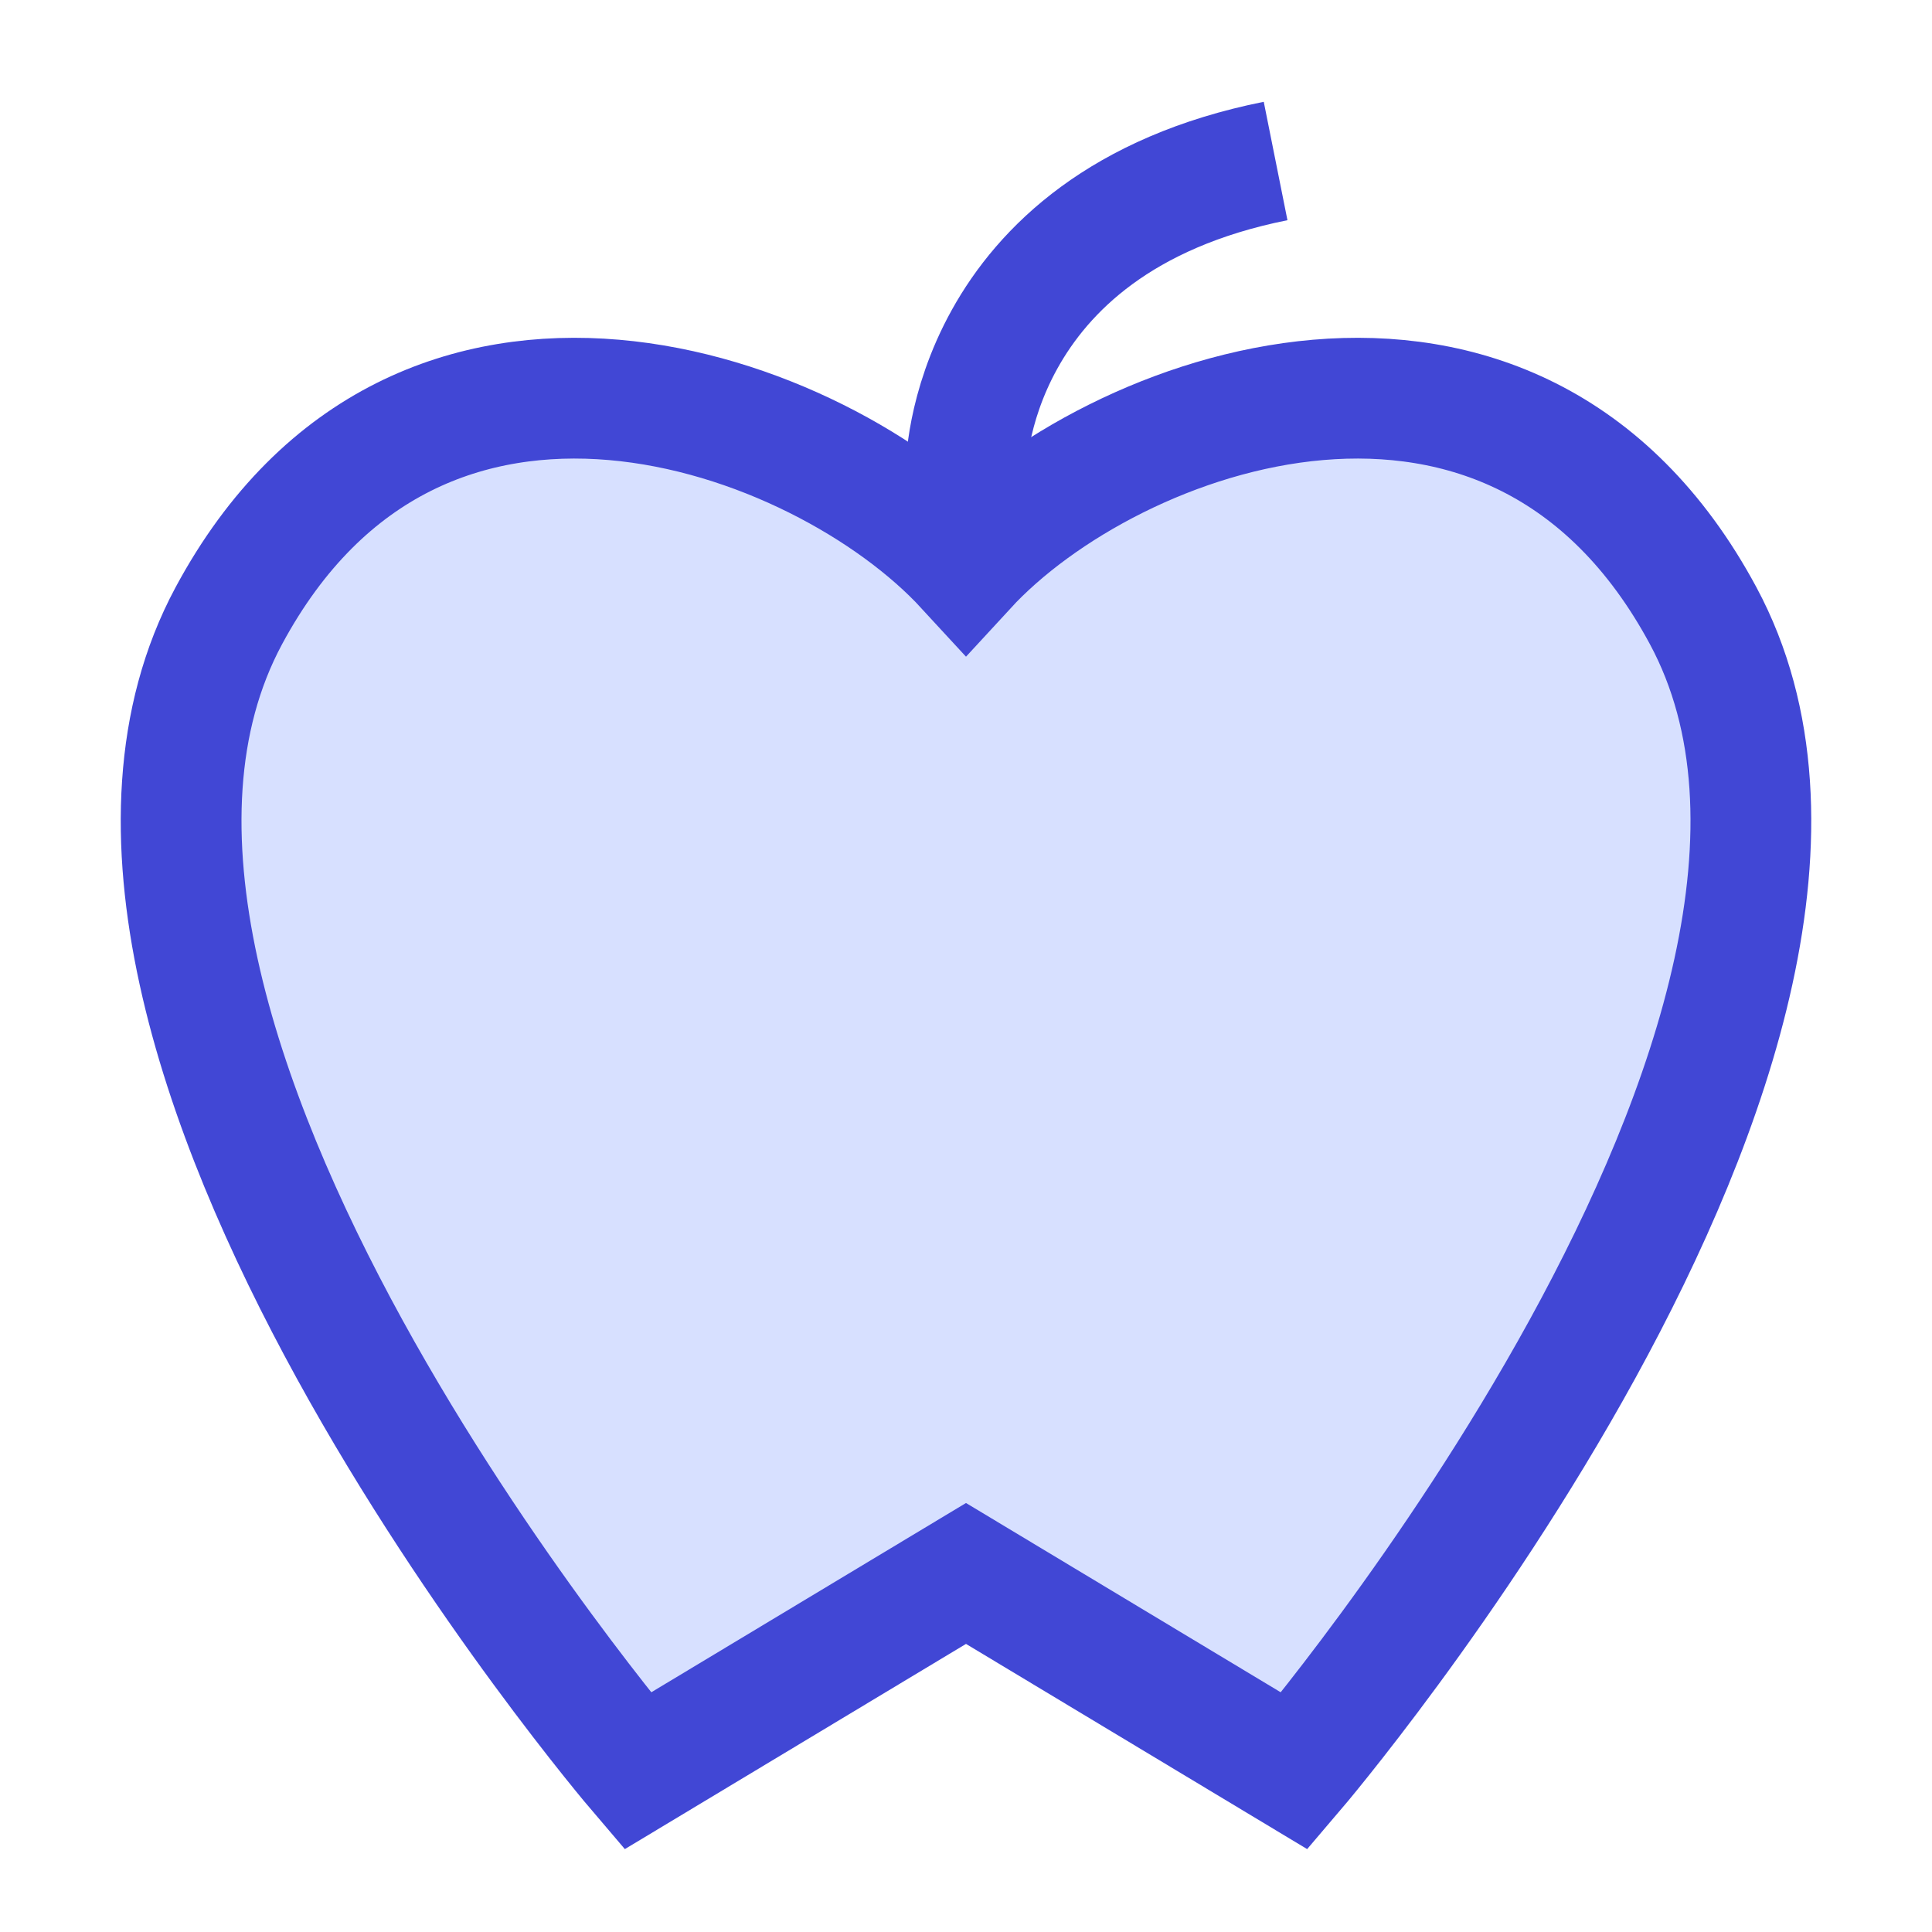 <svg xmlns="http://www.w3.org/2000/svg" fill="none" viewBox="0 0 24 24" id="Apple--Streamline-Sharp">
  <desc>
    Apple Streamline Icon: https://streamlinehq.com
  </desc>
  <path fill="#d7e0ff" d="M2.842 7.65C5.2 3.264 10.19 5.083 12 7.05c1.81 -1.967 6.8 -3.786 9.158 0.6C23.928 12.807 16.08 22 16.08 22L12 19.546 7.92 22S0.072 12.807 2.842 7.65Z" stroke-width="1.5"></path>
  <path stroke="#4147d5" d="M15.846 2C12 2.77 12 5.846 12 5.846v1.279" stroke-width="1.5"></path>
  <path stroke="#4147d5" stroke-linecap="round" d="M2.842 7.65C5.2 3.264 10.19 5.083 12 7.05c1.81 -1.967 6.8 -3.786 9.158 0.6C23.928 12.807 16.08 22 16.08 22L12 19.546 7.92 22S0.072 12.807 2.842 7.65Z" stroke-width="1.5"></path>
</svg>